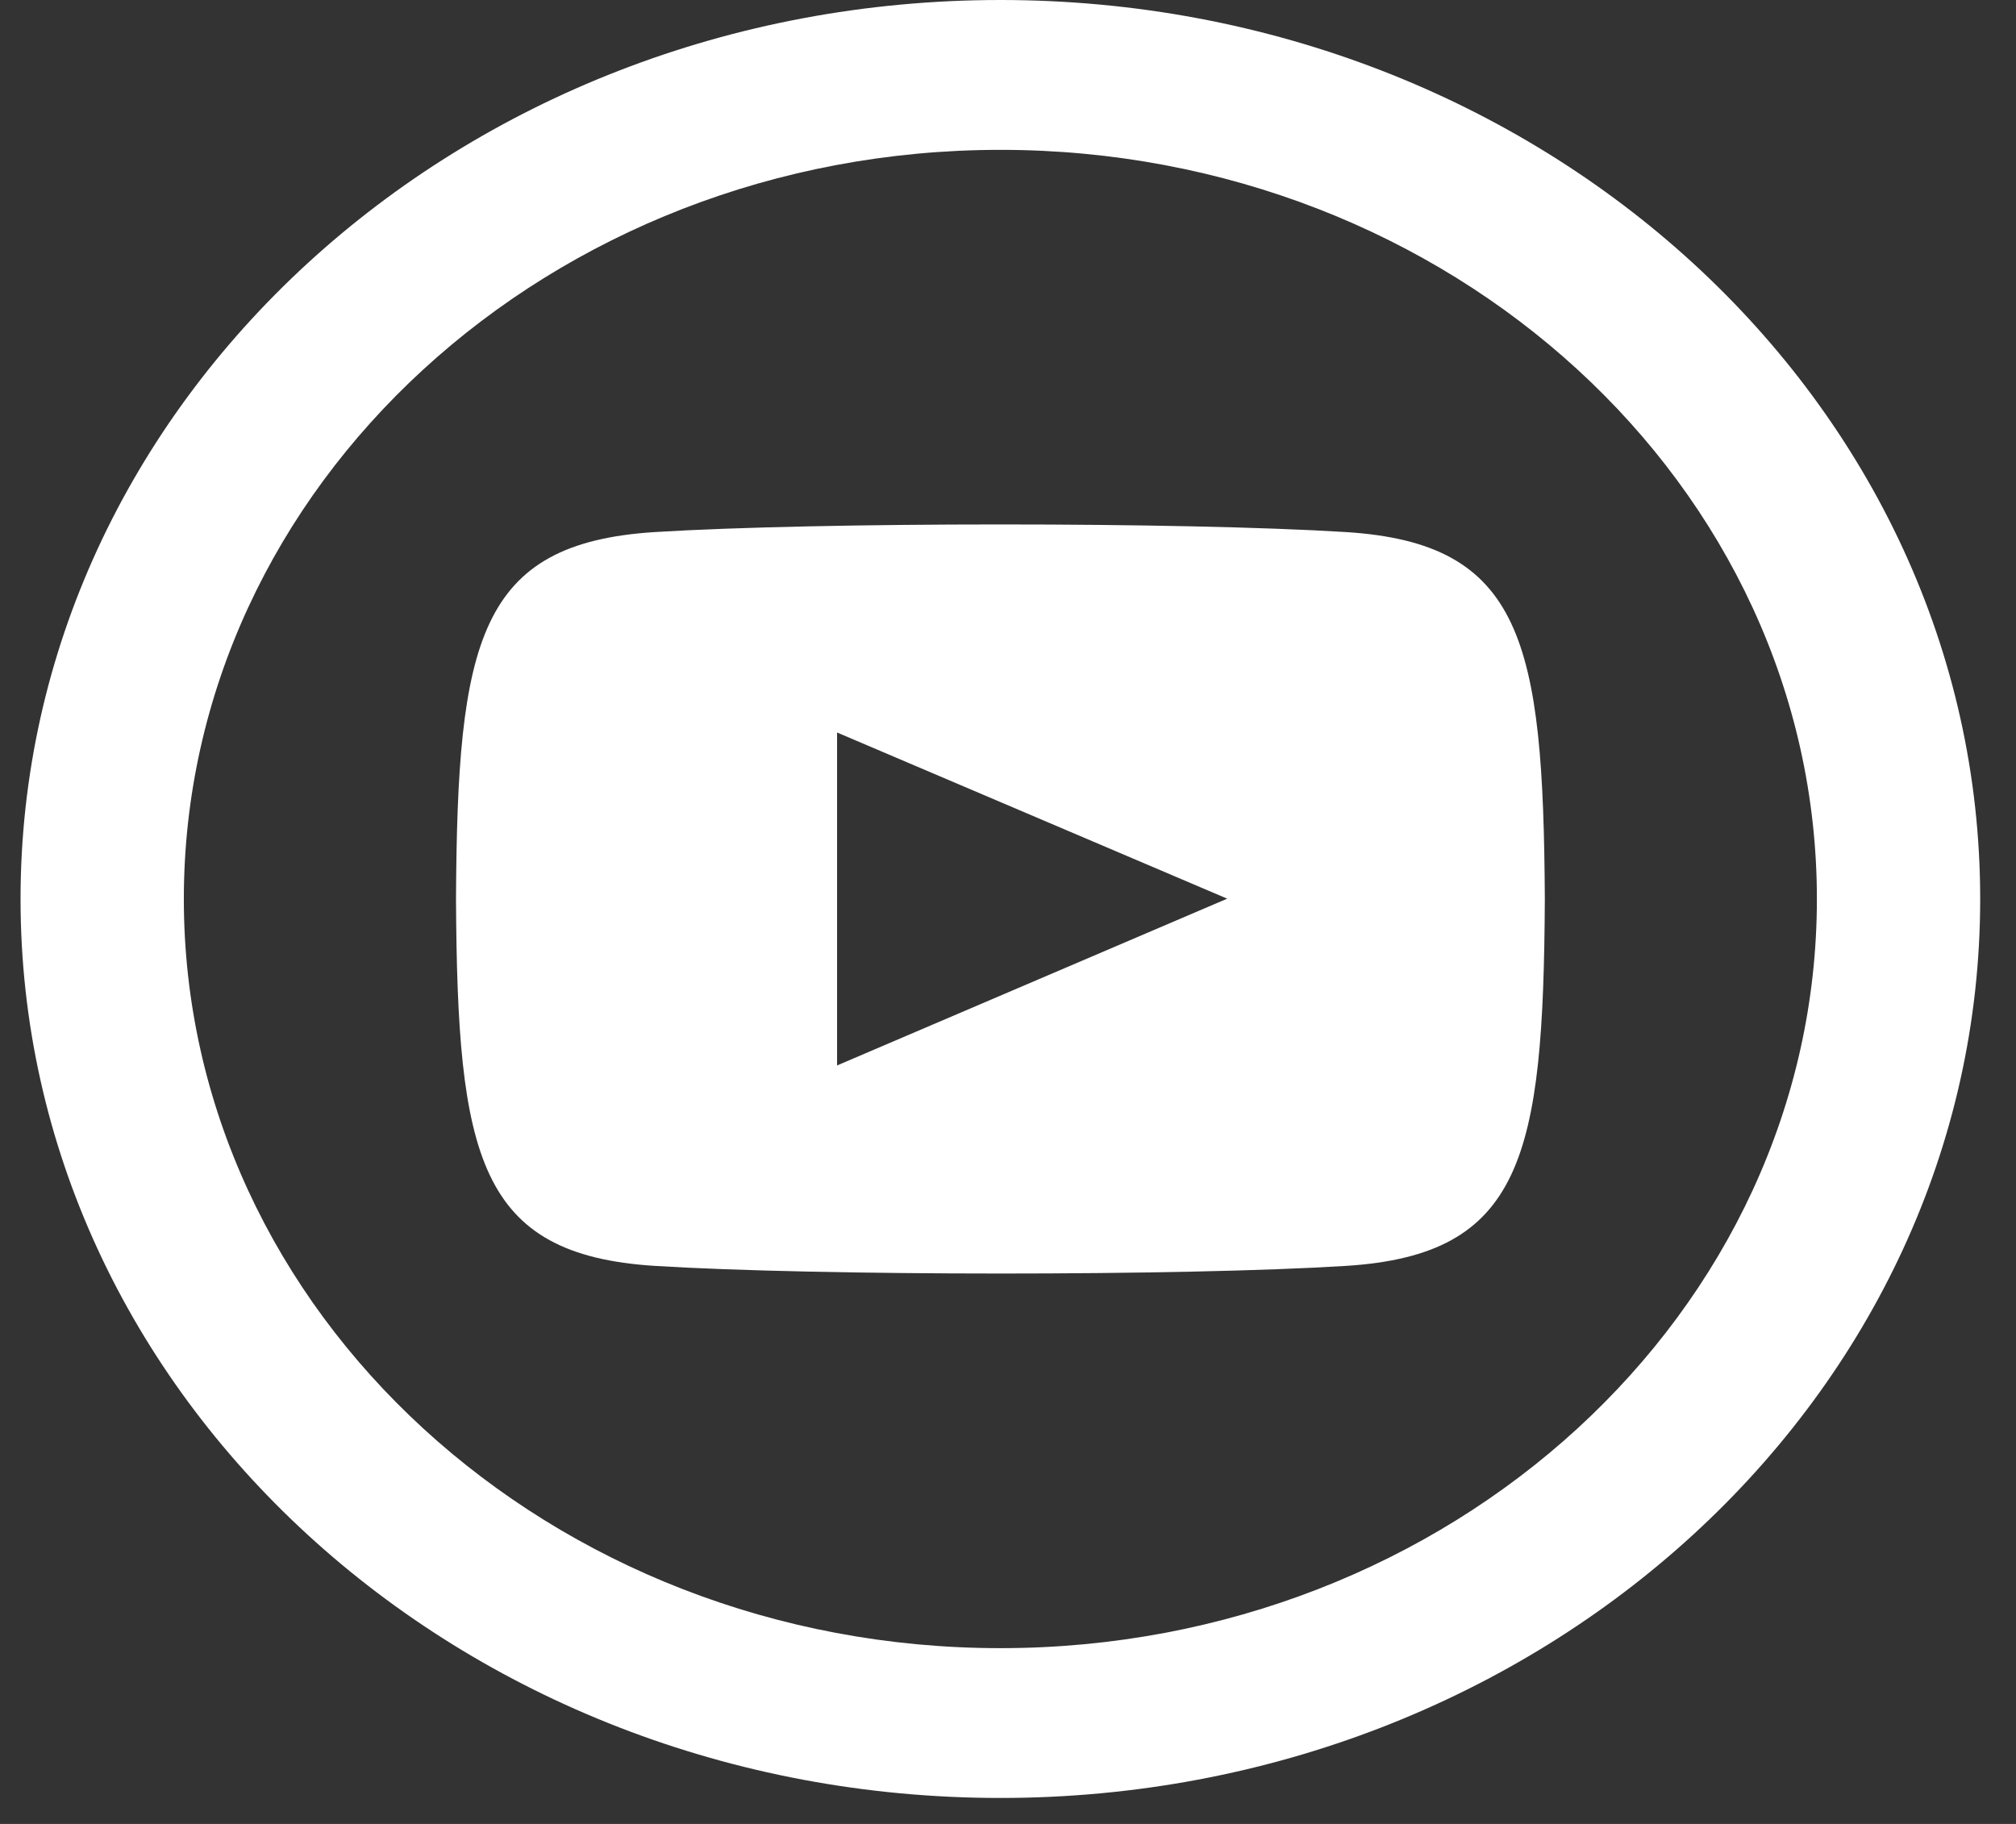 <svg width="42" height="38" viewBox="0 0 42 38" fill="none" xmlns="http://www.w3.org/2000/svg">
<rect x="0" y="0" width="42" height="38" fill="#333333" stroke="none"/>
<path d="M28.037 11.085C24.631 10.873 17.044 10.874 13.644 11.085C9.961 11.316 9.529 13.357 9.5 18.73C9.529 24.093 9.959 26.143 13.646 26.374C17.046 26.585 24.633 26.587 28.038 26.374C31.721 26.143 32.155 24.1 32.184 18.73C32.153 13.367 31.723 11.316 28.037 11.085ZM17.439 22.198V15.261L25.567 18.723L17.439 22.198ZM20.841 3.122C30.221 3.122 37.852 10.123 37.852 18.73C37.852 27.336 30.221 34.338 20.841 34.338C11.461 34.338 3.83 27.336 3.83 18.73C3.83 10.123 11.461 3.122 20.841 3.122ZM20.841 0C9.568 0 0.428 8.386 0.428 18.73C0.428 29.073 9.568 37.459 20.841 37.459C32.114 37.459 41.254 29.073 41.254 18.73C41.254 8.386 32.114 0 20.841 0V0Z" fill="white"/>
</svg>

